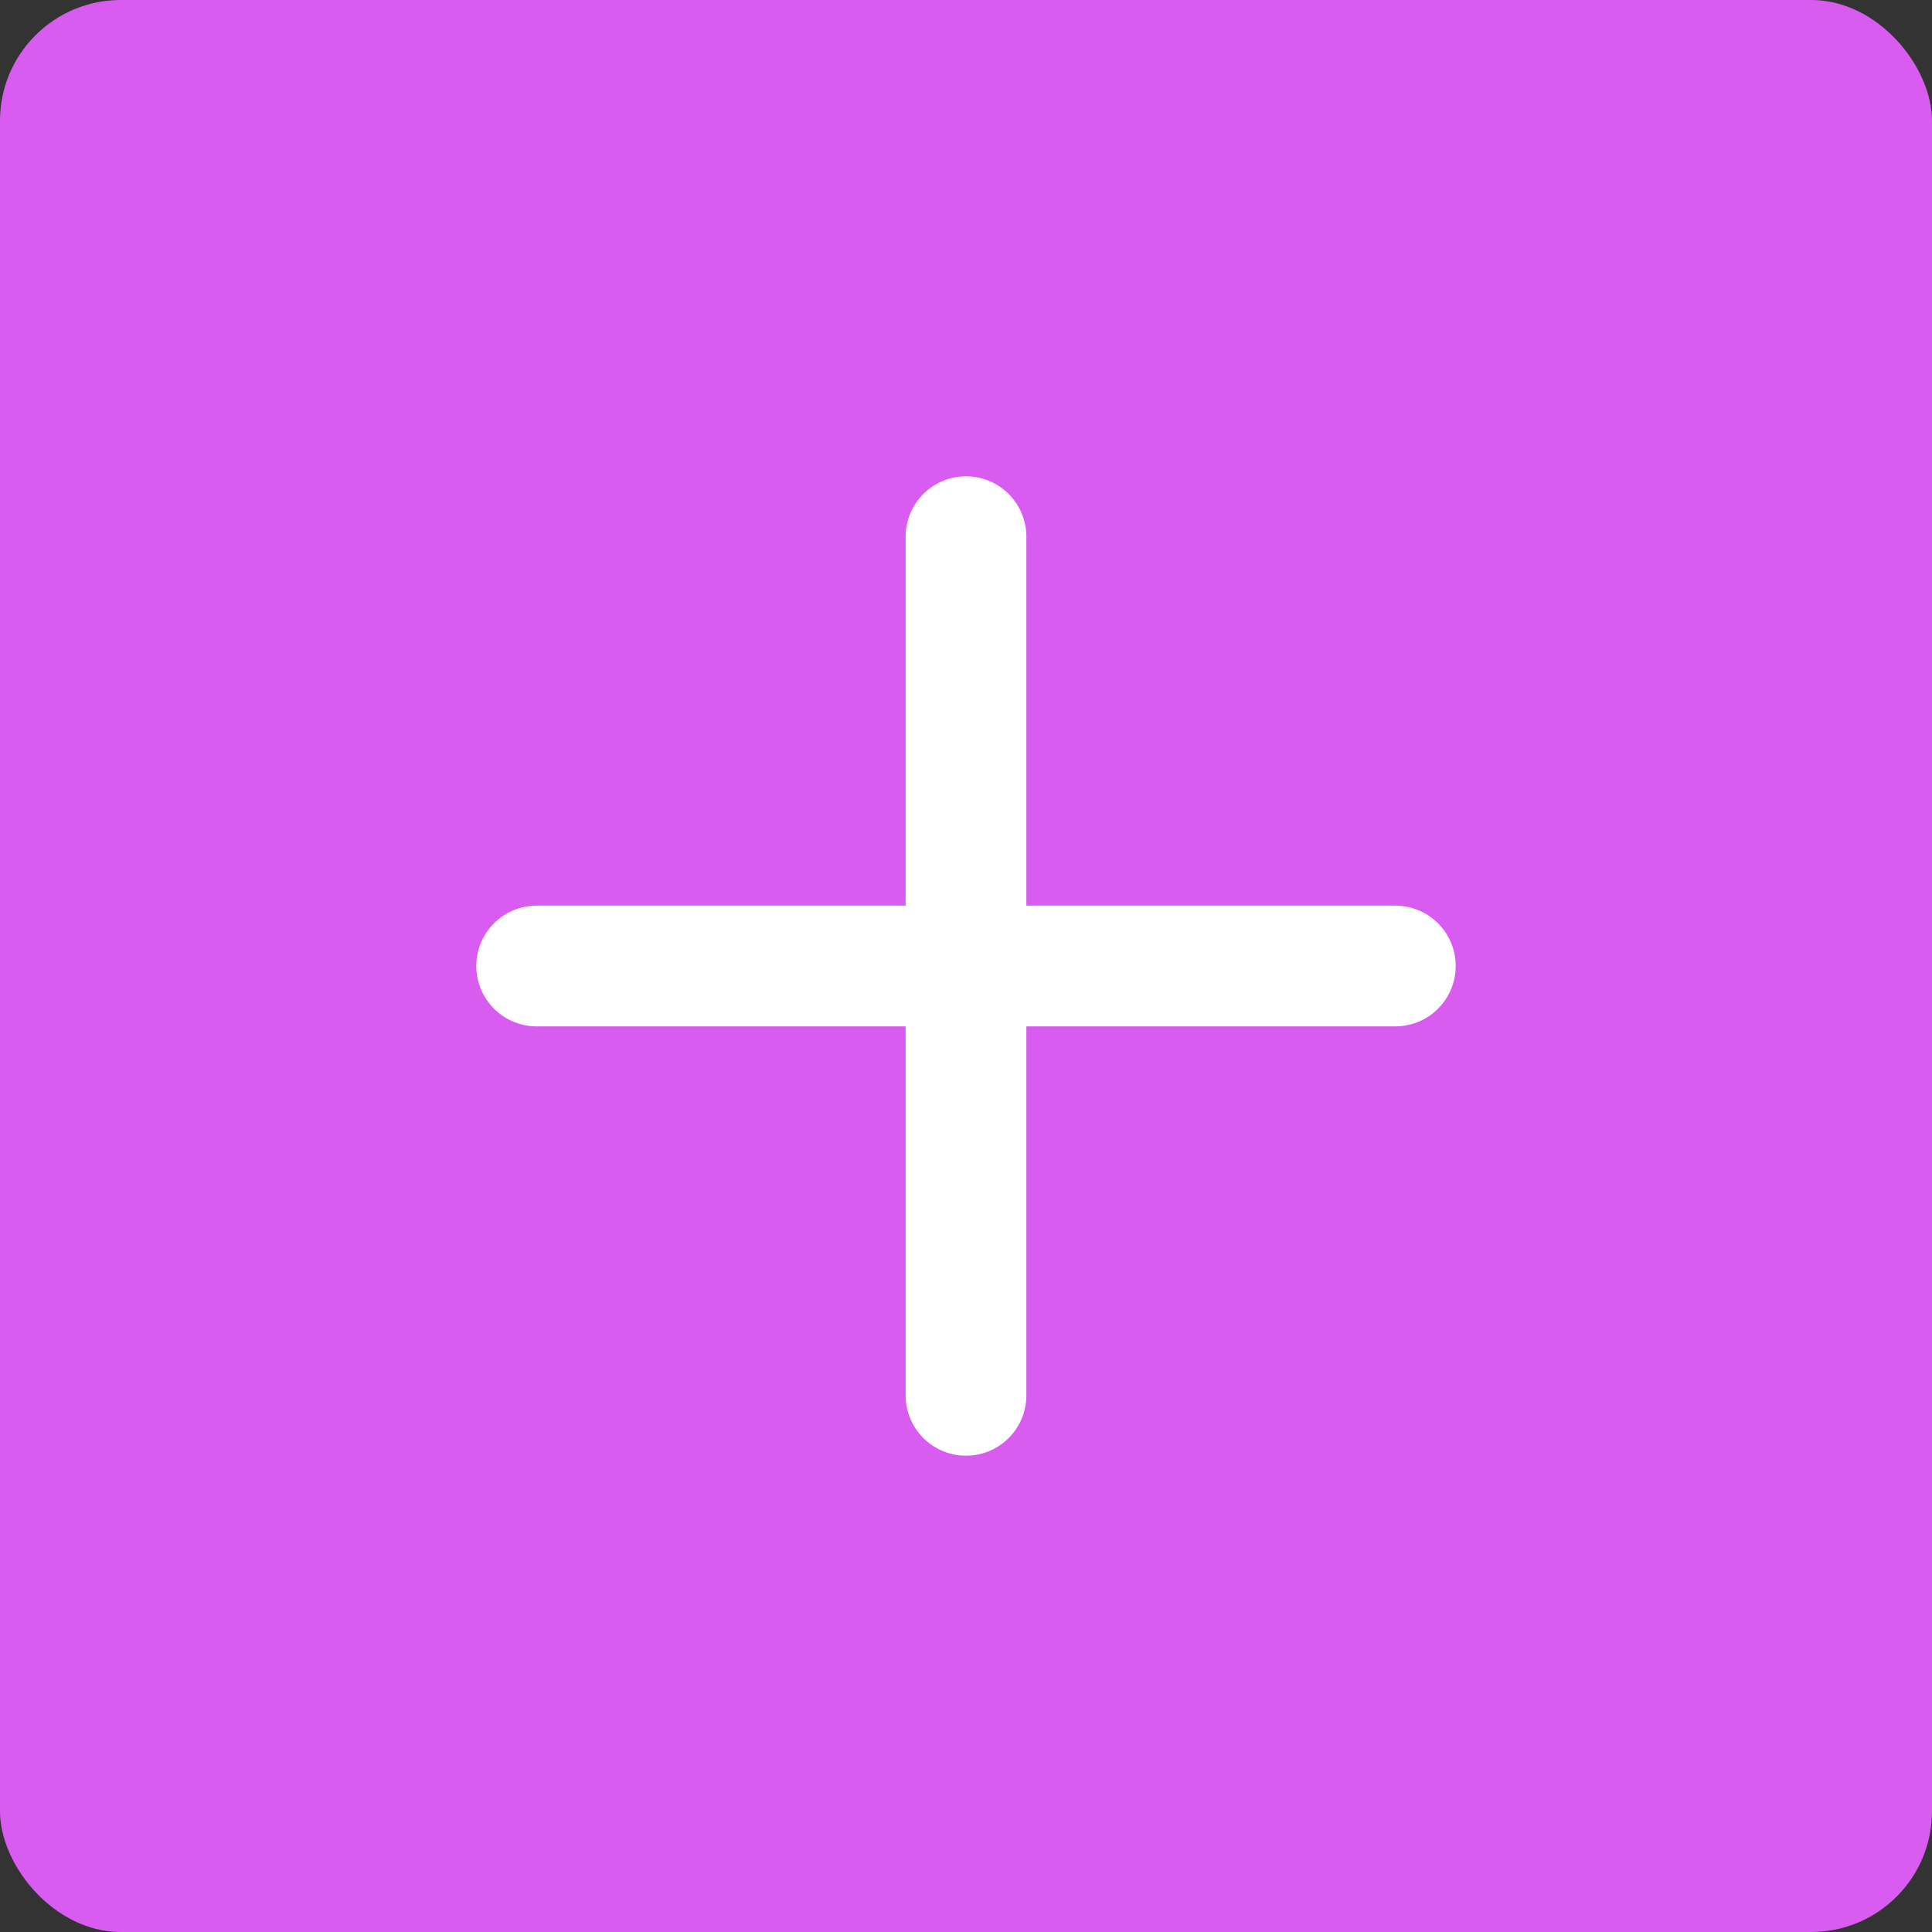 <?xml version="1.0" encoding="utf-8"?>
<svg viewBox="234.942 264.936 32 32" xmlns="http://www.w3.org/2000/svg">
  <rect x="234.942" y="264.936" width="32" height="32" fill="#333333" stroke="none"/>
  <rect width="32" height="32" rx="2" x="234.942" y="264.936" style="fill: rgb(217, 92, 241);" transform="matrix(1, 0, 0, 1, -7.105427357601002e-15, 0)"/>
  <path d="M 243.831 280.936 L 258.053 280.936" stroke="white" stroke-width="2" stroke-linecap="round" stroke-linejoin="round" transform="matrix(1, 0, 0, 1, -7.105427357601002e-15, 0)"/>
  <path d="M 250.942 273.825 L 250.942 288.047" stroke="white" stroke-width="2" stroke-linecap="round" stroke-linejoin="round" transform="matrix(1, 0, 0, 1, -7.105427357601002e-15, 0)"/>
</svg>